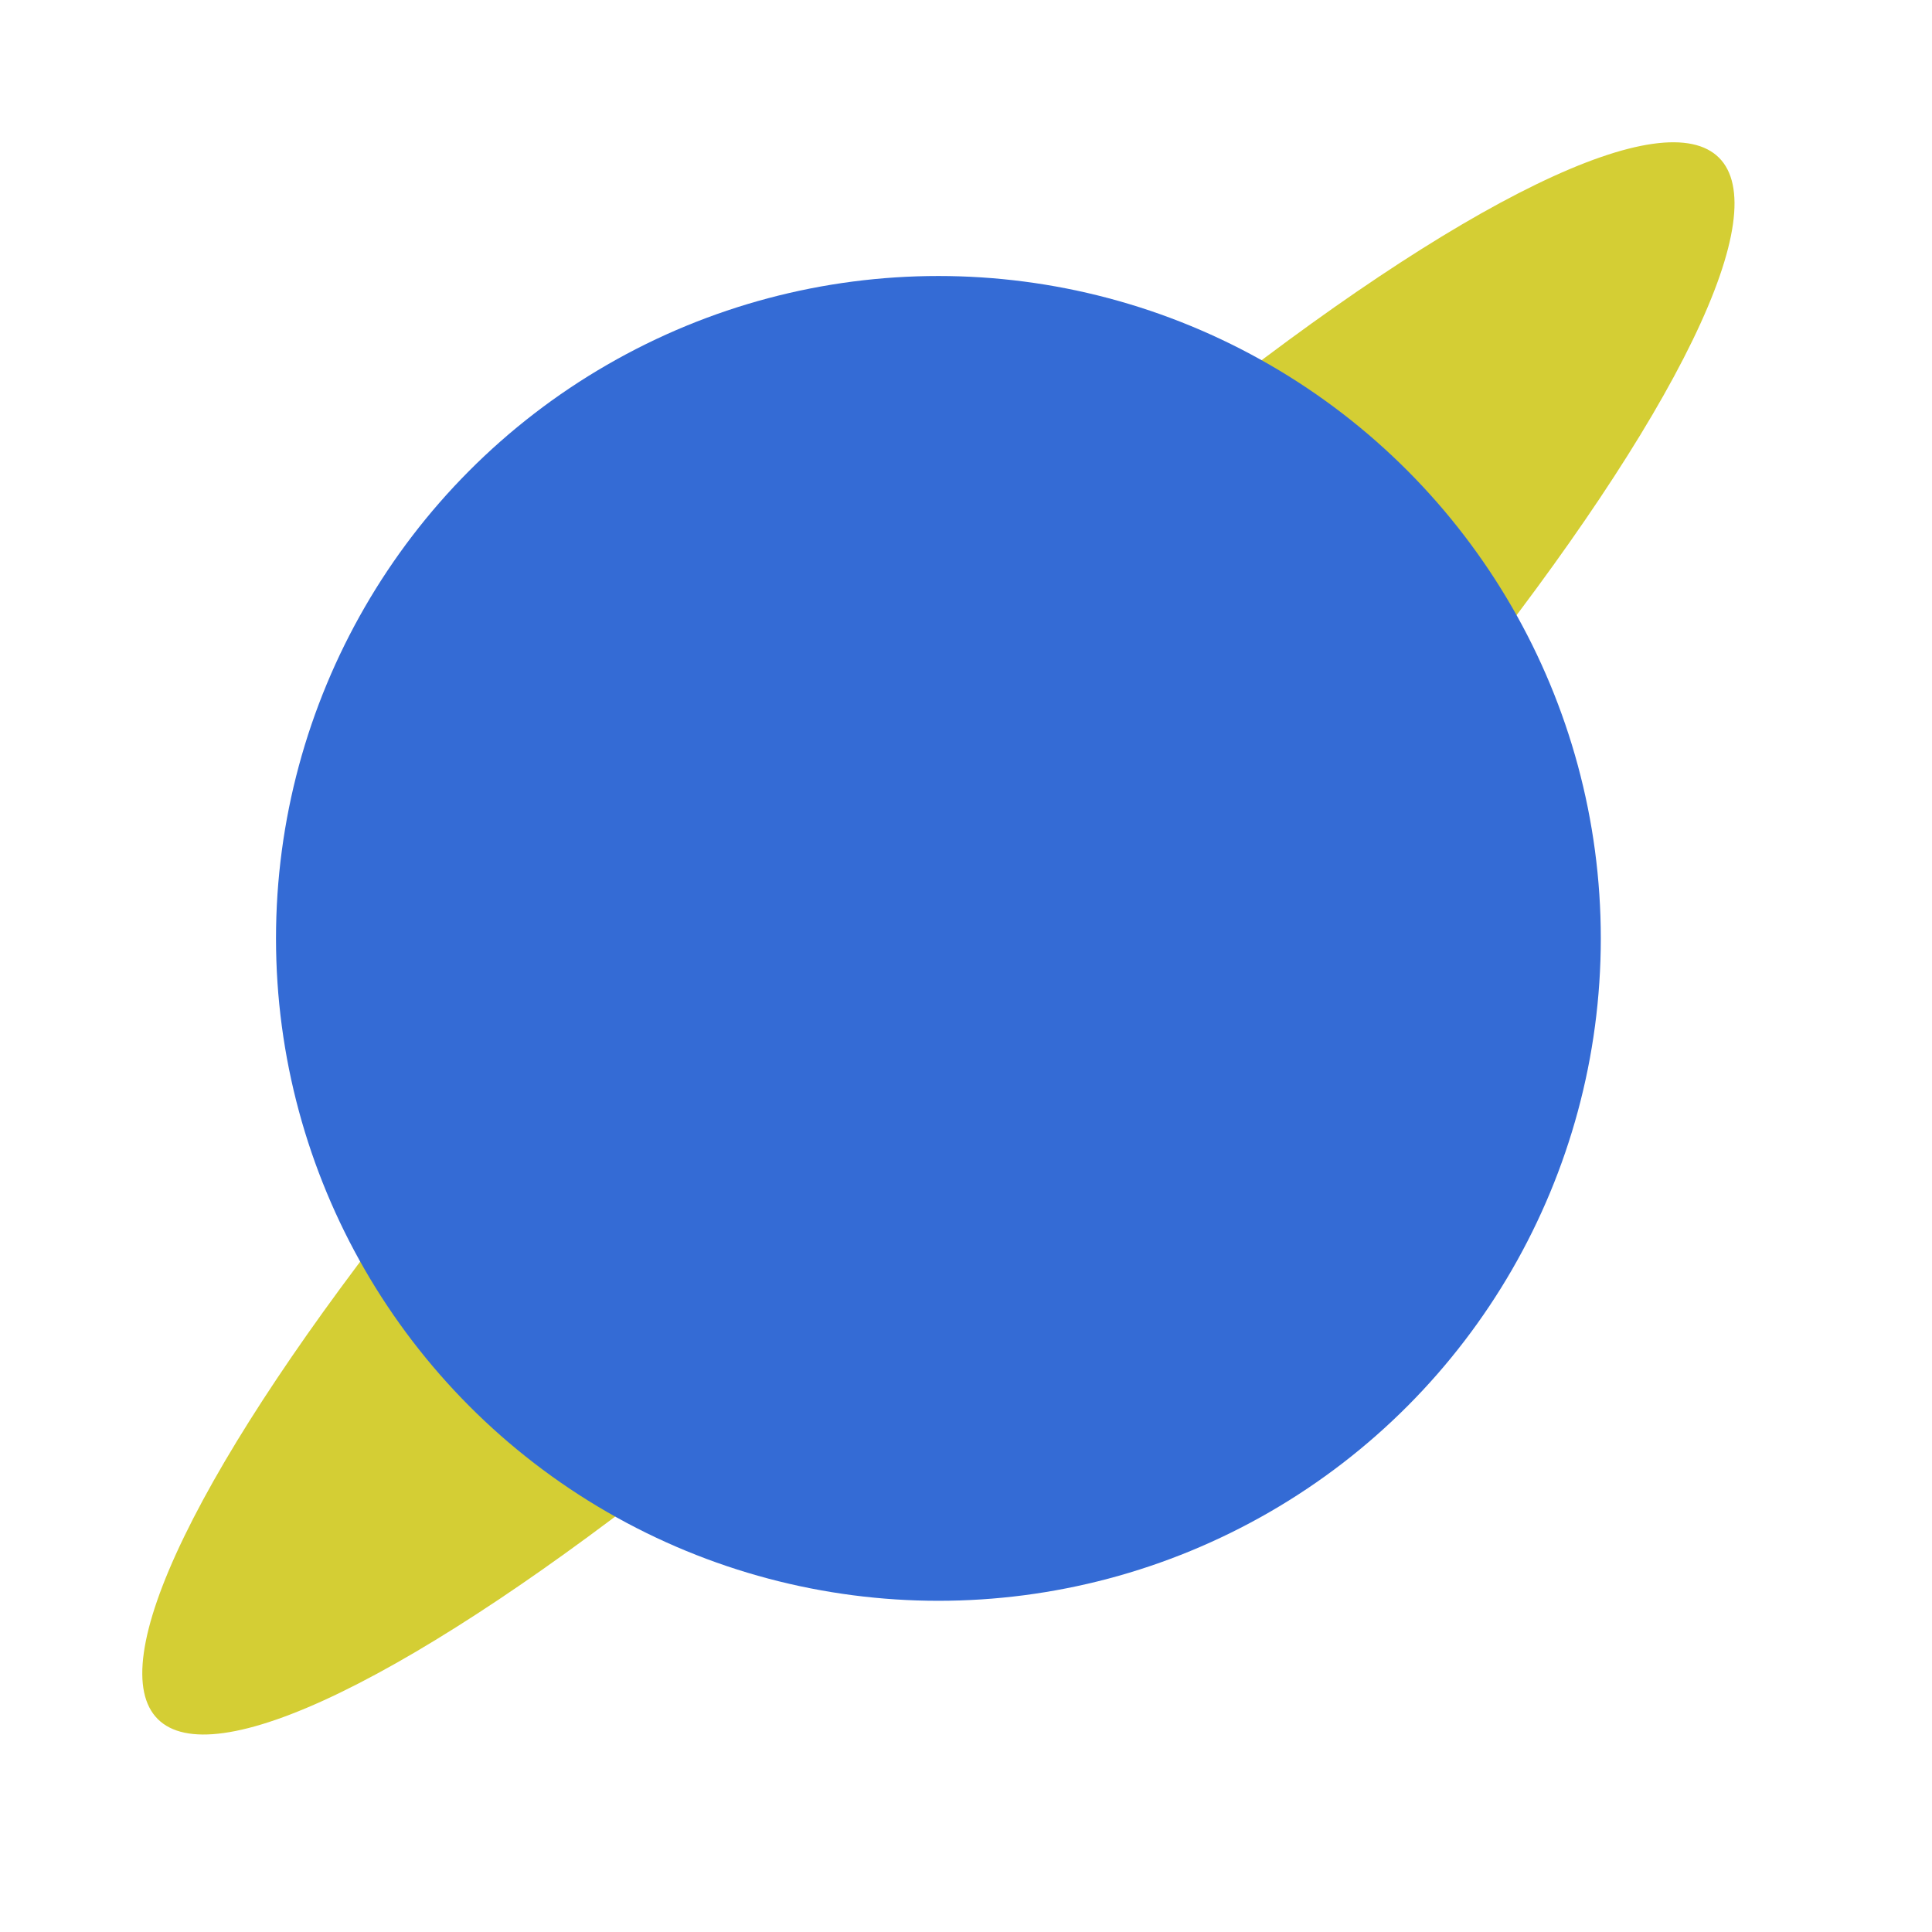 <svg viewBox="0 0 35 35" fill="none" xmlns="http://www.w3.org/2000/svg">
<ellipse cx="17" cy="17" rx="4" ry="20" transform="rotate(45 17 17)" fill="#D4CE34"/>
<circle cx="17" cy="17" r="12" fill="#346BD5"/>
</svg>
